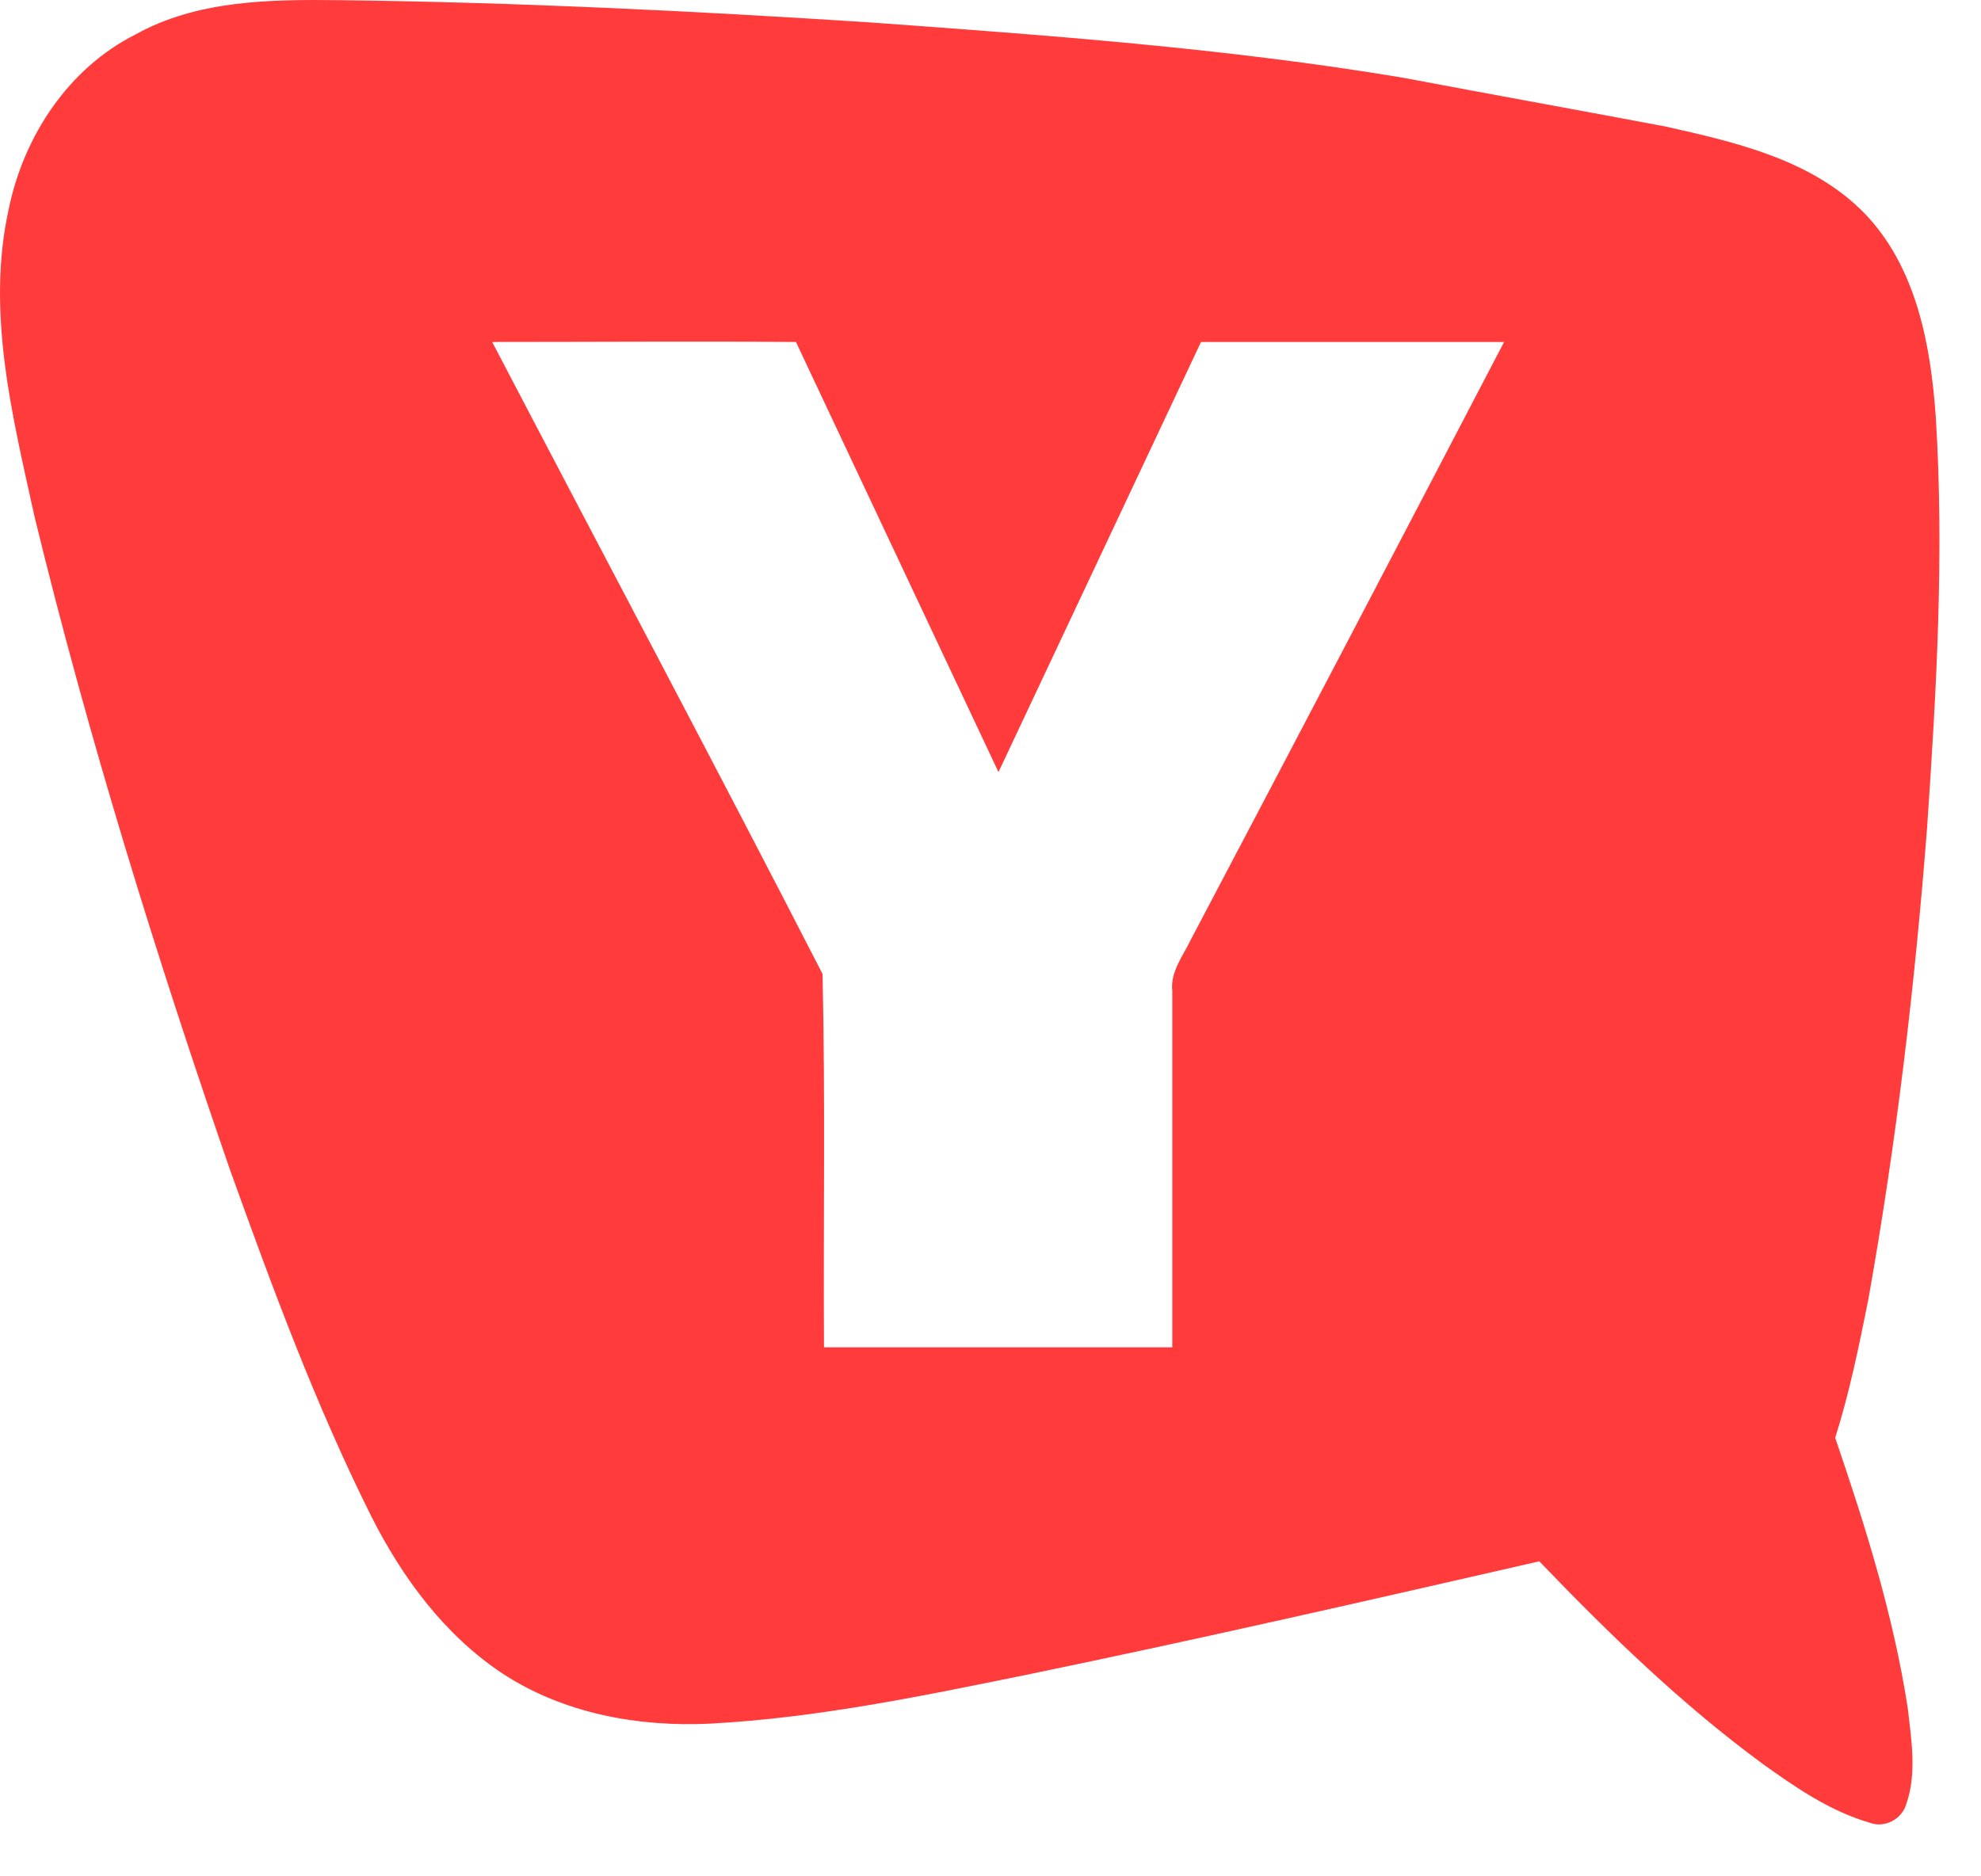 <svg width="38" height="36" viewBox="0 0 38 36" fill="none" xmlns="http://www.w3.org/2000/svg">
<path d="M2.594 0.664C3.779 0.003 5.17 -0.011 6.493 0.003C9.896 0.044 13.285 0.209 16.687 0.43C20.104 0.678 23.534 0.926 26.91 1.491C28.59 1.808 30.271 2.111 31.952 2.428C33.302 2.731 34.748 3.061 35.754 4.081C36.76 5.114 37.035 6.616 37.132 7.994C37.297 10.626 37.145 13.257 36.966 15.875C36.732 18.906 36.374 21.937 35.837 24.941C35.657 25.836 35.478 26.718 35.203 27.586C35.782 29.281 36.319 30.989 36.594 32.767C36.663 33.373 36.773 34.02 36.567 34.613C36.484 34.902 36.153 35.081 35.864 34.971C35.106 34.751 34.445 34.296 33.811 33.841C32.255 32.698 30.863 31.347 29.527 29.956C26.276 30.7 23.024 31.444 19.759 32.119C17.734 32.532 15.695 32.959 13.629 33.07C12.251 33.139 10.805 32.877 9.634 32.105C8.532 31.375 7.719 30.273 7.127 29.102C6.052 26.952 5.225 24.706 4.413 22.447C2.994 18.341 1.699 14.166 0.665 9.923C0.238 7.98 -0.271 5.982 0.17 3.998C0.459 2.607 1.313 1.312 2.594 0.664ZM9.441 6.561C11.549 10.598 13.698 14.635 15.778 18.686C15.833 21.069 15.792 23.466 15.806 25.85C18.038 25.85 20.256 25.85 22.487 25.85C22.487 23.563 22.487 21.29 22.487 19.016C22.446 18.644 22.694 18.341 22.845 18.024C24.857 14.208 26.854 10.391 28.852 6.561C26.91 6.561 24.981 6.561 23.038 6.561C21.743 9.317 20.448 12.058 19.153 14.814C17.858 12.058 16.563 9.317 15.268 6.561C13.312 6.547 11.37 6.561 9.441 6.561Z" fill="#FF3B3B"/>
</svg>
